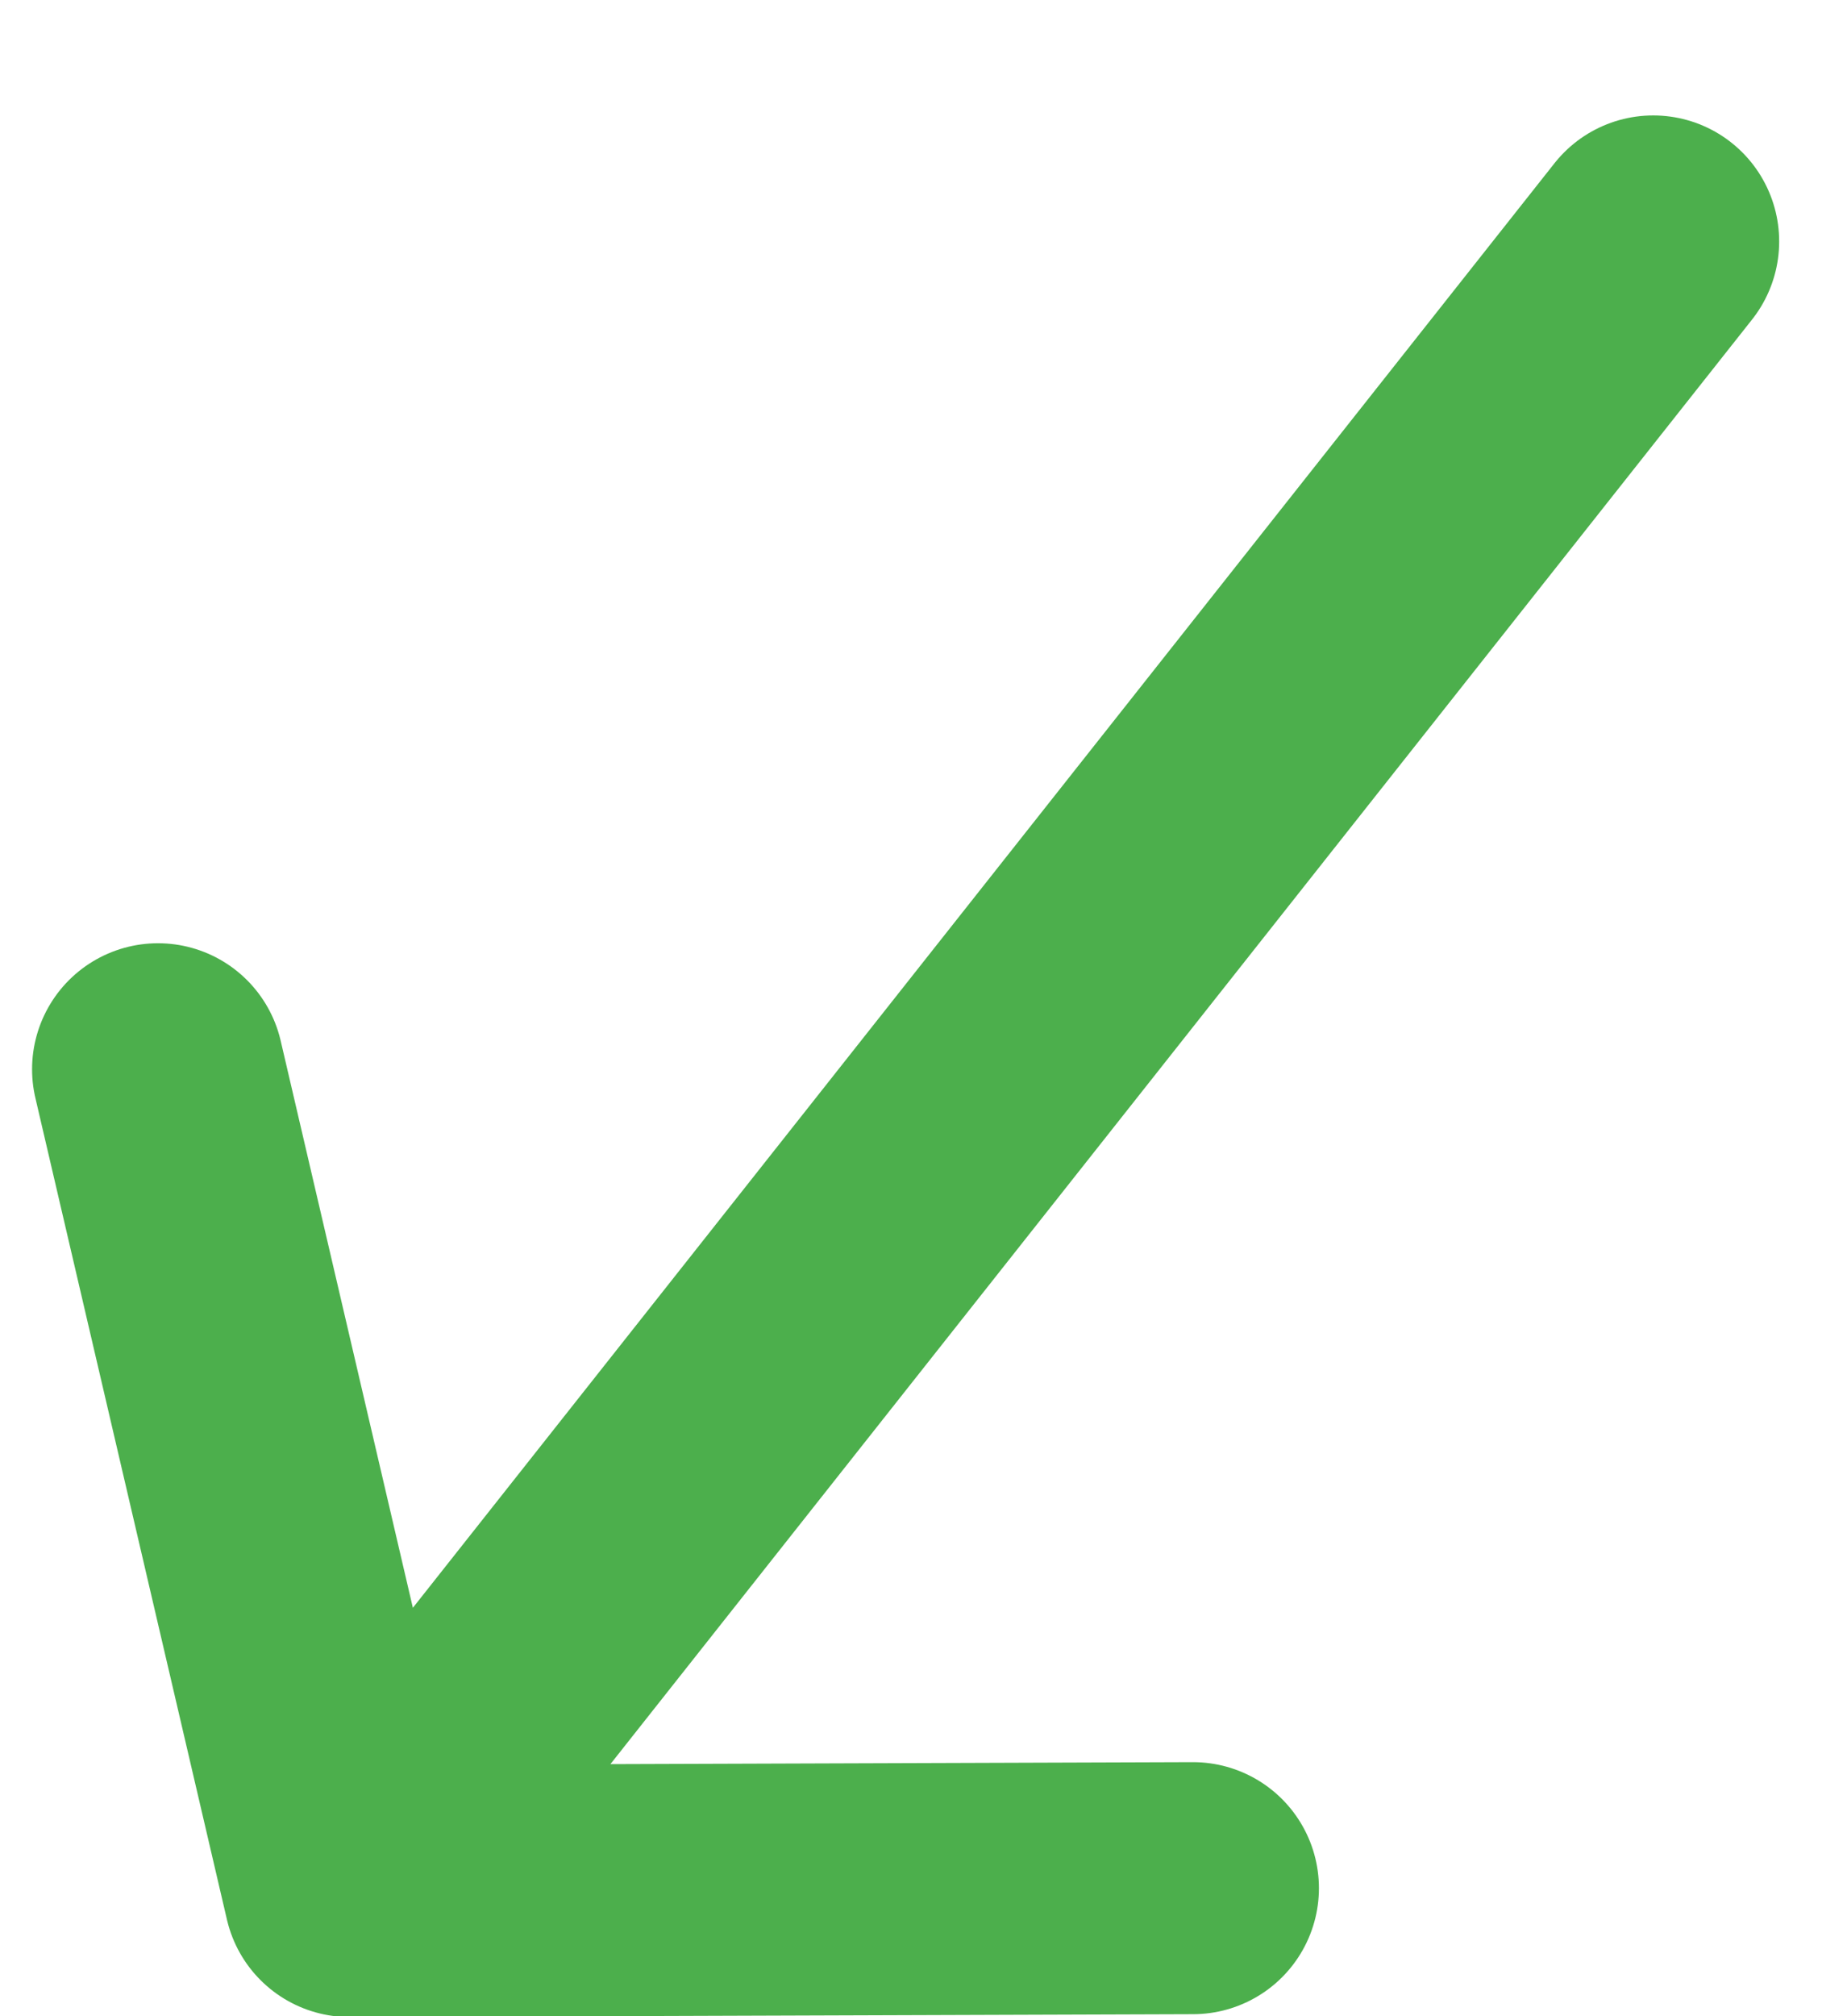 <svg width="11" height="12" viewBox="0 0 11 12" fill="none" xmlns="http://www.w3.org/2000/svg">
<path d="M2.082 11.255L9.846 1.437M2.082 11.255L0.941 6.364M2.082 11.255L7.105 11.238" stroke="#4CAF4C" stroke-width="1.5" stroke-linecap="round" stroke-linejoin="round"/>
</svg>
